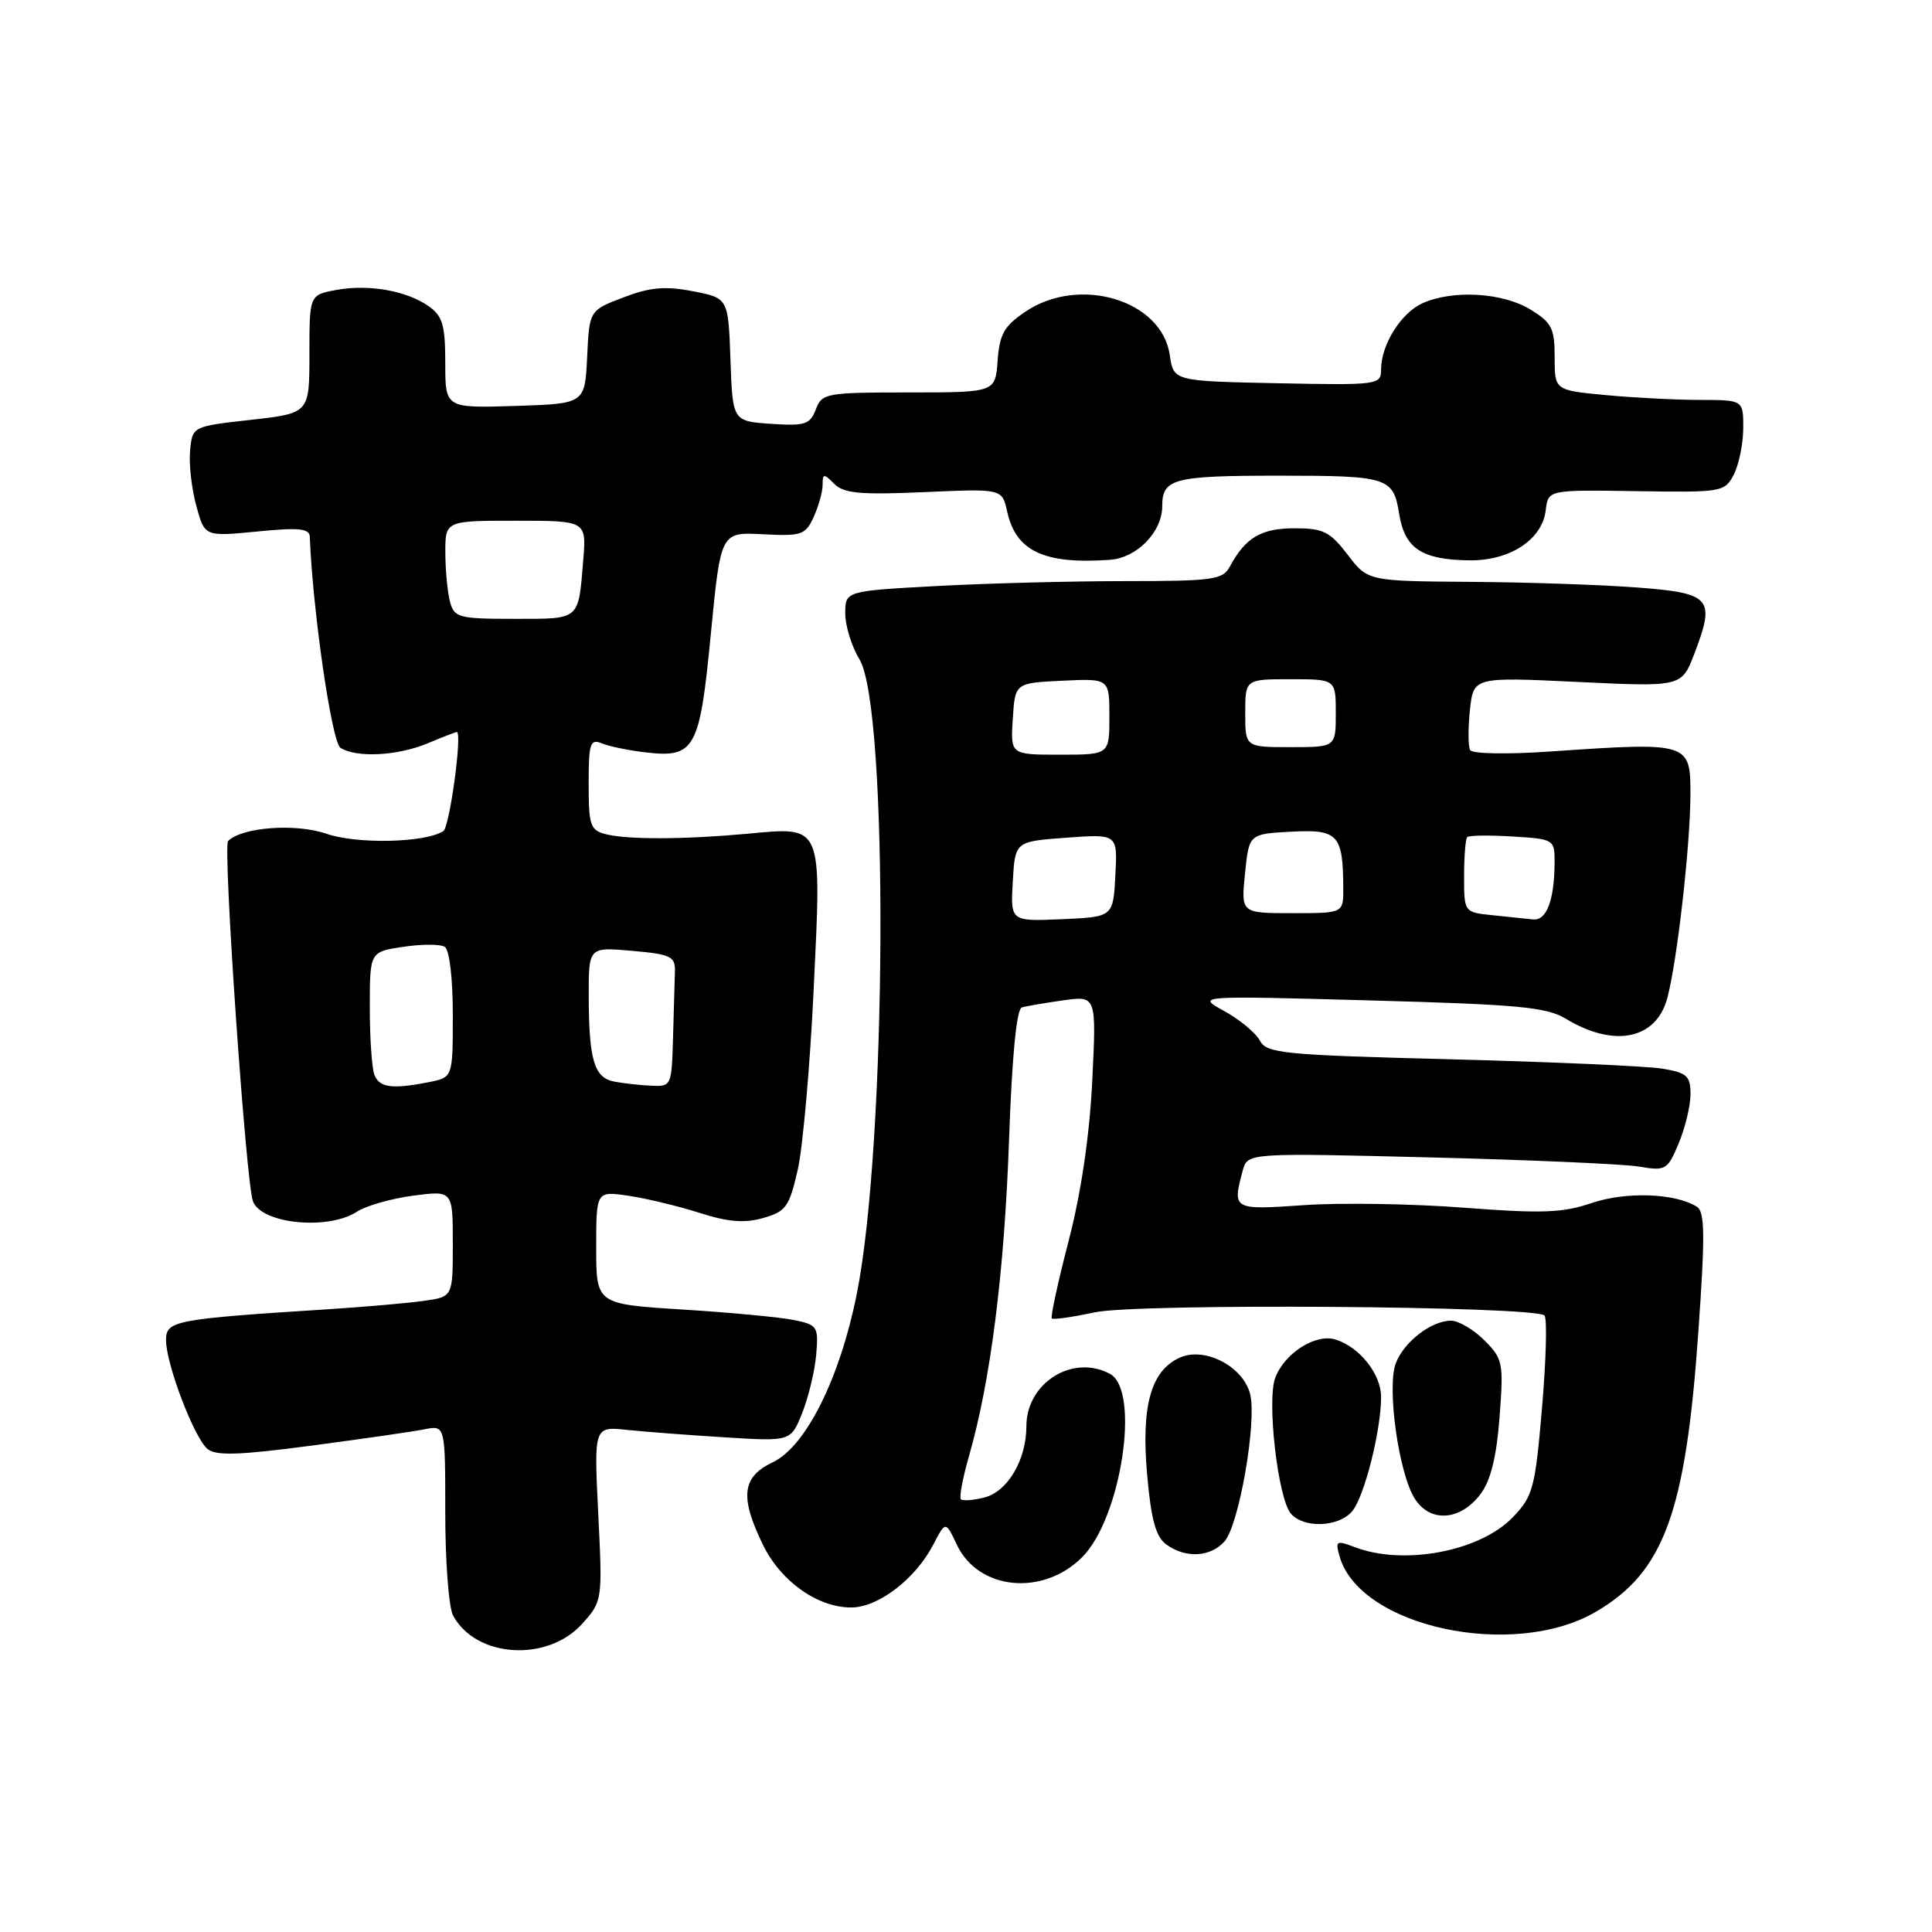 <?xml version="1.0" encoding="UTF-8" standalone="no"?>
<!DOCTYPE svg PUBLIC "-//W3C//DTD SVG 1.1//EN" "http://www.w3.org/Graphics/SVG/1.1/DTD/svg11.dtd" >
<svg xmlns="http://www.w3.org/2000/svg" xmlns:xlink="http://www.w3.org/1999/xlink" version="1.1" viewBox="0 0 256 256">
 <g >
 <path fill="currentColor"
d=" M 77.17 215.13 C 79.82 212.17 79.84 212.06 79.27 200.57 C 78.70 189.00 78.70 189.00 83.10 189.47 C 85.52 189.72 91.39 190.17 96.14 190.46 C 104.78 191.00 104.78 191.00 106.30 187.22 C 107.13 185.14 107.96 181.67 108.15 179.51 C 108.47 175.77 108.32 175.55 105.20 174.91 C 103.39 174.54 96.76 173.91 90.45 173.52 C 79.00 172.80 79.00 172.80 79.00 165.31 C 79.00 157.82 79.00 157.82 83.25 158.44 C 85.59 158.78 89.82 159.80 92.65 160.70 C 96.49 161.93 98.65 162.10 101.13 161.39 C 104.15 160.53 104.59 159.91 105.71 154.97 C 106.39 151.96 107.34 141.18 107.82 131.00 C 108.87 109.02 109.09 109.54 99.00 110.48 C 90.67 111.24 83.21 111.27 80.29 110.54 C 78.22 110.02 78.00 109.39 78.00 103.87 C 78.00 98.47 78.20 97.87 79.75 98.50 C 80.71 98.90 83.30 99.43 85.50 99.69 C 92.09 100.46 92.71 99.35 94.19 84.00 C 95.50 70.50 95.50 70.50 101.07 70.79 C 106.22 71.06 106.73 70.89 107.82 68.49 C 108.47 67.07 109.00 65.16 109.00 64.24 C 109.00 62.73 109.15 62.72 110.55 64.12 C 111.81 65.38 114.00 65.58 122.44 65.21 C 132.79 64.75 132.79 64.75 133.45 67.77 C 134.61 73.04 138.33 74.79 147.06 74.18 C 150.64 73.93 154.00 70.49 154.00 67.08 C 154.00 63.41 155.48 63.03 169.50 63.03 C 183.91 63.03 184.62 63.25 185.39 68.06 C 186.13 72.67 188.35 74.16 194.65 74.25 C 200.05 74.33 204.36 71.51 204.82 67.60 C 205.14 64.90 205.14 64.90 216.82 65.08 C 228.20 65.26 228.53 65.20 229.74 62.88 C 230.41 61.57 230.98 58.81 230.99 56.75 C 231.00 53.00 231.00 53.00 225.25 52.99 C 222.09 52.99 216.46 52.70 212.75 52.35 C 206.00 51.71 206.00 51.71 206.00 47.34 C 206.00 43.48 205.62 42.74 202.75 40.99 C 199.07 38.75 192.46 38.38 188.47 40.19 C 185.61 41.50 183.00 45.69 183.00 48.98 C 183.00 51.00 182.59 51.05 169.25 50.78 C 155.50 50.50 155.50 50.50 155.00 47.04 C 153.95 39.77 143.04 36.48 135.90 41.28 C 133.06 43.19 132.45 44.26 132.19 47.78 C 131.89 52.00 131.89 52.00 120.42 52.00 C 109.45 52.00 108.91 52.10 108.10 54.25 C 107.34 56.25 106.67 56.46 102.16 56.16 C 97.08 55.81 97.08 55.81 96.79 47.66 C 96.50 39.50 96.50 39.50 91.81 38.59 C 88.12 37.88 86.14 38.06 82.60 39.41 C 78.09 41.13 78.09 41.13 77.80 47.32 C 77.50 53.50 77.50 53.50 68.25 53.79 C 59.00 54.08 59.00 54.08 59.00 48.09 C 59.00 43.05 58.65 41.87 56.78 40.56 C 53.84 38.50 48.80 37.63 44.50 38.43 C 41.00 39.09 41.00 39.09 41.00 46.93 C 41.00 54.76 41.00 54.76 33.25 55.63 C 25.50 56.50 25.50 56.50 25.19 59.68 C 25.02 61.43 25.38 64.71 26.00 66.98 C 27.11 71.11 27.11 71.11 34.05 70.43 C 39.61 69.88 41.01 70.02 41.05 71.12 C 41.43 80.89 43.96 98.36 45.11 99.09 C 47.24 100.44 52.67 100.16 56.65 98.50 C 58.63 97.67 60.37 97.00 60.53 97.00 C 61.29 97.00 59.58 109.58 58.75 110.12 C 56.36 111.68 47.31 111.88 43.23 110.47 C 39.17 109.07 32.07 109.60 30.22 111.44 C 29.51 112.16 32.59 156.76 33.52 159.19 C 34.66 162.17 43.46 163.05 47.29 160.56 C 48.50 159.77 51.86 158.81 54.75 158.43 C 60.00 157.74 60.00 157.74 60.00 164.78 C 60.00 171.82 60.00 171.82 56.25 172.36 C 54.19 172.66 48.45 173.16 43.50 173.48 C 23.07 174.79 22.00 174.99 22.00 177.58 C 22.00 180.75 25.73 190.53 27.50 192.00 C 28.61 192.92 31.70 192.82 41.22 191.56 C 47.97 190.67 54.74 189.69 56.25 189.39 C 59.00 188.84 59.00 188.84 59.00 200.49 C 59.00 206.89 59.46 212.99 60.03 214.05 C 63.04 219.69 72.56 220.29 77.17 215.13 Z  M 211.48 213.56 C 220.48 208.29 223.35 200.47 225.03 176.61 C 225.95 163.57 225.91 160.56 224.83 159.89 C 221.95 158.09 215.44 157.87 210.90 159.41 C 207.05 160.72 204.31 160.82 193.90 160.02 C 187.08 159.50 177.56 159.35 172.75 159.69 C 163.35 160.34 163.28 160.30 164.66 155.13 C 165.30 152.76 165.30 152.76 189.40 153.36 C 202.65 153.69 215.16 154.24 217.19 154.58 C 220.72 155.18 220.96 155.04 222.44 151.48 C 223.30 149.43 224.00 146.51 224.00 144.99 C 224.00 142.56 223.53 142.14 220.25 141.60 C 218.19 141.26 205.57 140.71 192.21 140.36 C 169.93 139.79 167.85 139.58 166.93 137.88 C 166.39 136.85 164.26 135.10 162.22 133.97 C 158.50 131.93 158.50 131.93 181.50 132.56 C 201.23 133.10 204.93 133.44 207.50 135.00 C 213.90 138.87 219.46 137.73 220.93 132.24 C 222.23 127.39 223.98 111.96 223.99 105.27 C 224.00 98.36 223.86 98.31 205.39 99.58 C 199.73 99.97 195.07 99.89 194.80 99.39 C 194.53 98.90 194.52 96.52 194.77 94.10 C 195.24 89.70 195.24 89.70 209.03 90.36 C 222.83 91.02 222.83 91.02 224.51 86.62 C 227.32 79.26 226.76 78.60 216.99 77.85 C 212.32 77.49 202.37 77.15 194.87 77.10 C 181.24 77.00 181.24 77.00 178.57 73.50 C 176.23 70.44 175.35 70.00 171.52 70.00 C 167.11 70.00 165.01 71.25 162.96 75.08 C 162.03 76.82 160.73 77.00 149.12 77.00 C 142.08 77.00 130.84 77.29 124.16 77.65 C 112.00 78.31 112.00 78.31 112.00 81.29 C 112.00 82.92 112.85 85.67 113.89 87.38 C 117.77 93.80 117.52 151.58 113.52 171.50 C 111.28 182.66 106.78 191.66 102.41 193.75 C 98.32 195.69 98.00 198.30 101.07 204.65 C 103.43 209.52 108.31 213.00 112.79 213.00 C 116.38 213.00 121.33 209.20 123.68 204.64 C 125.30 201.53 125.30 201.53 126.80 204.71 C 129.65 210.71 138.18 211.55 143.39 206.34 C 148.58 201.14 151.14 184.22 147.07 182.04 C 142.12 179.39 136.00 183.24 136.00 189.00 C 136.00 193.44 133.51 197.66 130.42 198.43 C 128.96 198.80 127.57 198.90 127.32 198.66 C 127.08 198.41 127.57 195.80 128.42 192.86 C 131.27 182.90 133.08 168.58 133.70 151.16 C 134.09 139.95 134.70 133.70 135.40 133.49 C 136.01 133.31 138.48 132.89 140.89 132.55 C 145.28 131.93 145.28 131.93 144.73 143.22 C 144.37 150.50 143.26 158.02 141.60 164.43 C 140.18 169.89 139.18 174.51 139.37 174.70 C 139.55 174.89 142.12 174.52 145.07 173.89 C 150.75 172.67 203.38 173.05 204.65 174.31 C 205.02 174.68 204.87 180.17 204.33 186.50 C 203.42 197.18 203.14 198.24 200.48 201.02 C 196.12 205.57 186.04 207.49 179.50 205.00 C 177.06 204.07 176.91 204.17 177.51 206.25 C 180.18 215.59 200.54 219.97 211.48 213.56 Z  M 162.25 204.25 C 164.18 202.09 166.56 188.38 165.65 184.72 C 164.72 181.04 159.61 178.40 156.31 179.90 C 152.49 181.64 151.20 186.30 152.00 195.40 C 152.53 201.38 153.15 203.63 154.54 204.65 C 157.08 206.51 160.39 206.34 162.25 204.25 Z  M 179.17 200.25 C 180.77 198.36 183.00 189.56 183.00 185.11 C 183.00 182.08 180.18 178.51 176.98 177.50 C 174.36 176.66 170.23 179.27 168.98 182.55 C 167.84 185.54 169.32 198.47 171.03 200.54 C 172.70 202.54 177.37 202.38 179.17 200.25 Z  M 196.21 197.93 C 197.53 196.16 198.31 192.97 198.70 187.77 C 199.25 180.57 199.14 180.05 196.68 177.59 C 195.26 176.17 193.27 175.00 192.27 175.00 C 189.66 175.00 186.03 177.80 184.95 180.64 C 183.73 183.84 185.36 195.38 187.50 198.64 C 189.58 201.82 193.56 201.49 196.21 197.93 Z  M 49.61 142.42 C 49.27 141.55 49.00 137.53 49.00 133.48 C 49.00 126.12 49.00 126.12 53.43 125.46 C 55.86 125.09 58.34 125.09 58.93 125.46 C 59.55 125.84 60.00 129.60 60.00 134.43 C 60.00 142.75 60.00 142.75 56.88 143.38 C 51.99 144.35 50.26 144.13 49.61 142.42 Z  M 81.35 143.31 C 78.73 142.79 78.03 140.44 78.01 131.99 C 78.00 125.48 78.00 125.48 83.75 125.99 C 88.92 126.45 89.49 126.73 89.43 128.75 C 89.39 129.99 89.28 133.93 89.18 137.50 C 89.00 143.92 88.96 144.00 86.25 143.86 C 84.74 143.79 82.53 143.54 81.35 143.31 Z  M 59.63 79.75 C 59.30 78.51 59.02 75.59 59.01 73.25 C 59.00 69.00 59.00 69.00 68.35 69.00 C 77.71 69.00 77.71 69.00 77.28 74.25 C 76.62 82.27 76.94 82.00 68.15 82.00 C 60.79 82.00 60.19 81.84 59.63 79.75 Z  M 134.20 116.80 C 134.50 111.50 134.50 111.50 141.29 111.00 C 148.09 110.50 148.09 110.50 147.79 116.00 C 147.50 121.50 147.50 121.50 140.70 121.80 C 133.89 122.09 133.89 122.09 134.20 116.80 Z  M 197.75 121.27 C 194.00 120.88 194.00 120.88 194.00 116.11 C 194.00 113.48 194.19 111.15 194.41 110.92 C 194.64 110.69 197.34 110.65 200.41 110.84 C 205.95 111.18 206.00 111.22 205.99 114.34 C 205.96 119.29 204.93 122.02 203.13 121.83 C 202.24 121.74 199.81 121.49 197.75 121.27 Z  M 164.97 115.75 C 165.50 110.50 165.50 110.50 171.12 110.20 C 177.33 109.88 177.96 110.57 177.99 117.75 C 178.00 121.00 178.00 121.00 171.22 121.00 C 164.44 121.00 164.44 121.00 164.97 115.75 Z  M 134.20 95.25 C 134.50 90.50 134.50 90.50 140.75 90.20 C 147.00 89.90 147.00 89.90 147.00 94.95 C 147.00 100.00 147.00 100.00 140.45 100.00 C 133.89 100.00 133.89 100.00 134.20 95.25 Z  M 165.00 94.50 C 165.00 90.00 165.00 90.00 171.00 90.00 C 177.00 90.00 177.00 90.00 177.00 94.50 C 177.00 99.00 177.00 99.00 171.00 99.00 C 165.00 99.00 165.00 99.00 165.00 94.50 Z "/>
</g>
</svg>